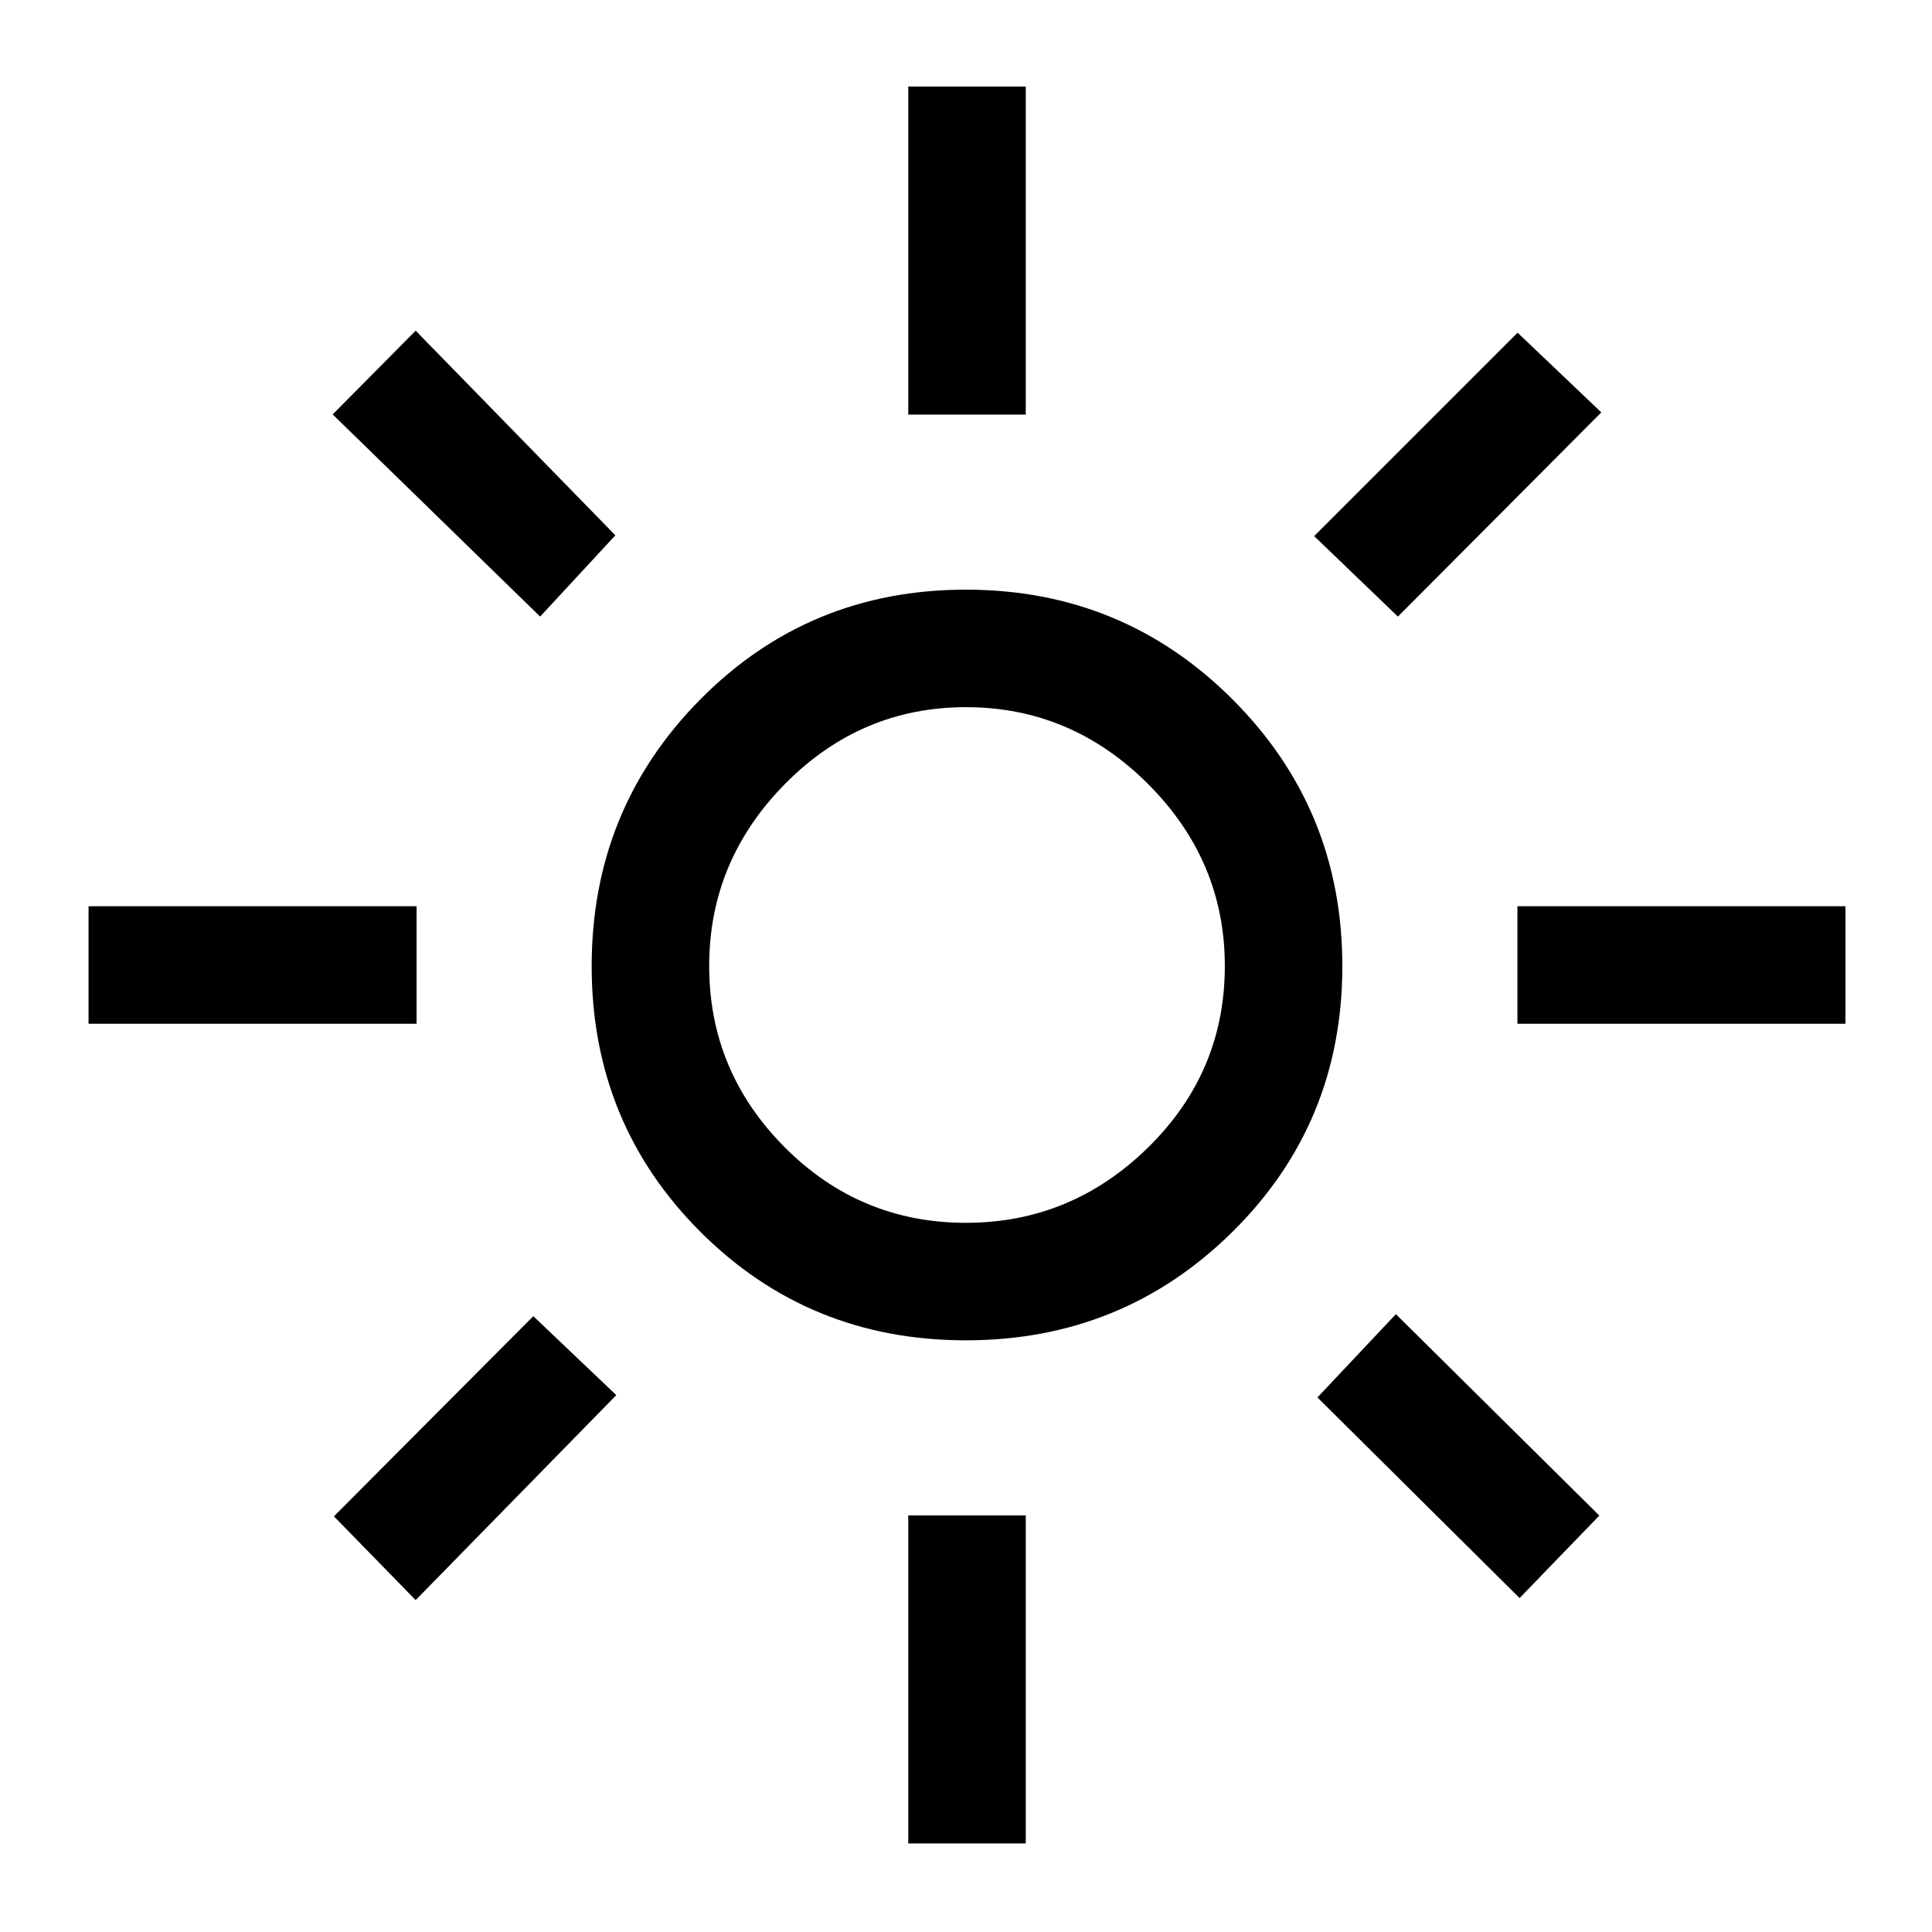 <svg xmlns="http://www.w3.org/2000/svg" height="48" viewBox="0 -960 960 960" width="48"><path d="M480-352.39q52.28 0 90.45-37.41 38.16-37.42 38.16-90.2 0-52.28-38.16-90.45-38.17-38.16-90.45-38.16t-89.95 38.16q-37.66 38.17-37.66 90.45t37.41 89.95q37.42 37.66 90.2 37.66Zm-.07 58.39q-77.99 0-131.96-53.97Q294-401.94 294-479.93q0-77.99 53.97-132.53Q401.94-667 479.93-667q77.99 0 132.53 54.54Q667-557.92 667-479.93q0 77.99-54.54 131.96Q557.92-294 479.93-294ZM207-451.31H44v-58.38h163v58.38Zm710 0H754v-58.38h163v58.38ZM451.31-754v-163h58.38v163h-58.38Zm0 710v-163h58.38v163h-58.38ZM268.39-653.62 165.31-754.08l41.23-41.61L305.77-694l-37.38 40.38Zm486.69 487.7-100.46-99.7L693.61-307l101.08 100.08-39.61 41ZM653-693.61l101.08-101.08 41.61 39.61-101.08 101.46L653-693.61ZM165.92-206.54 265-306l41.23 39.23-99.69 101.85-40.62-41.62ZM480-480Z"/></svg>